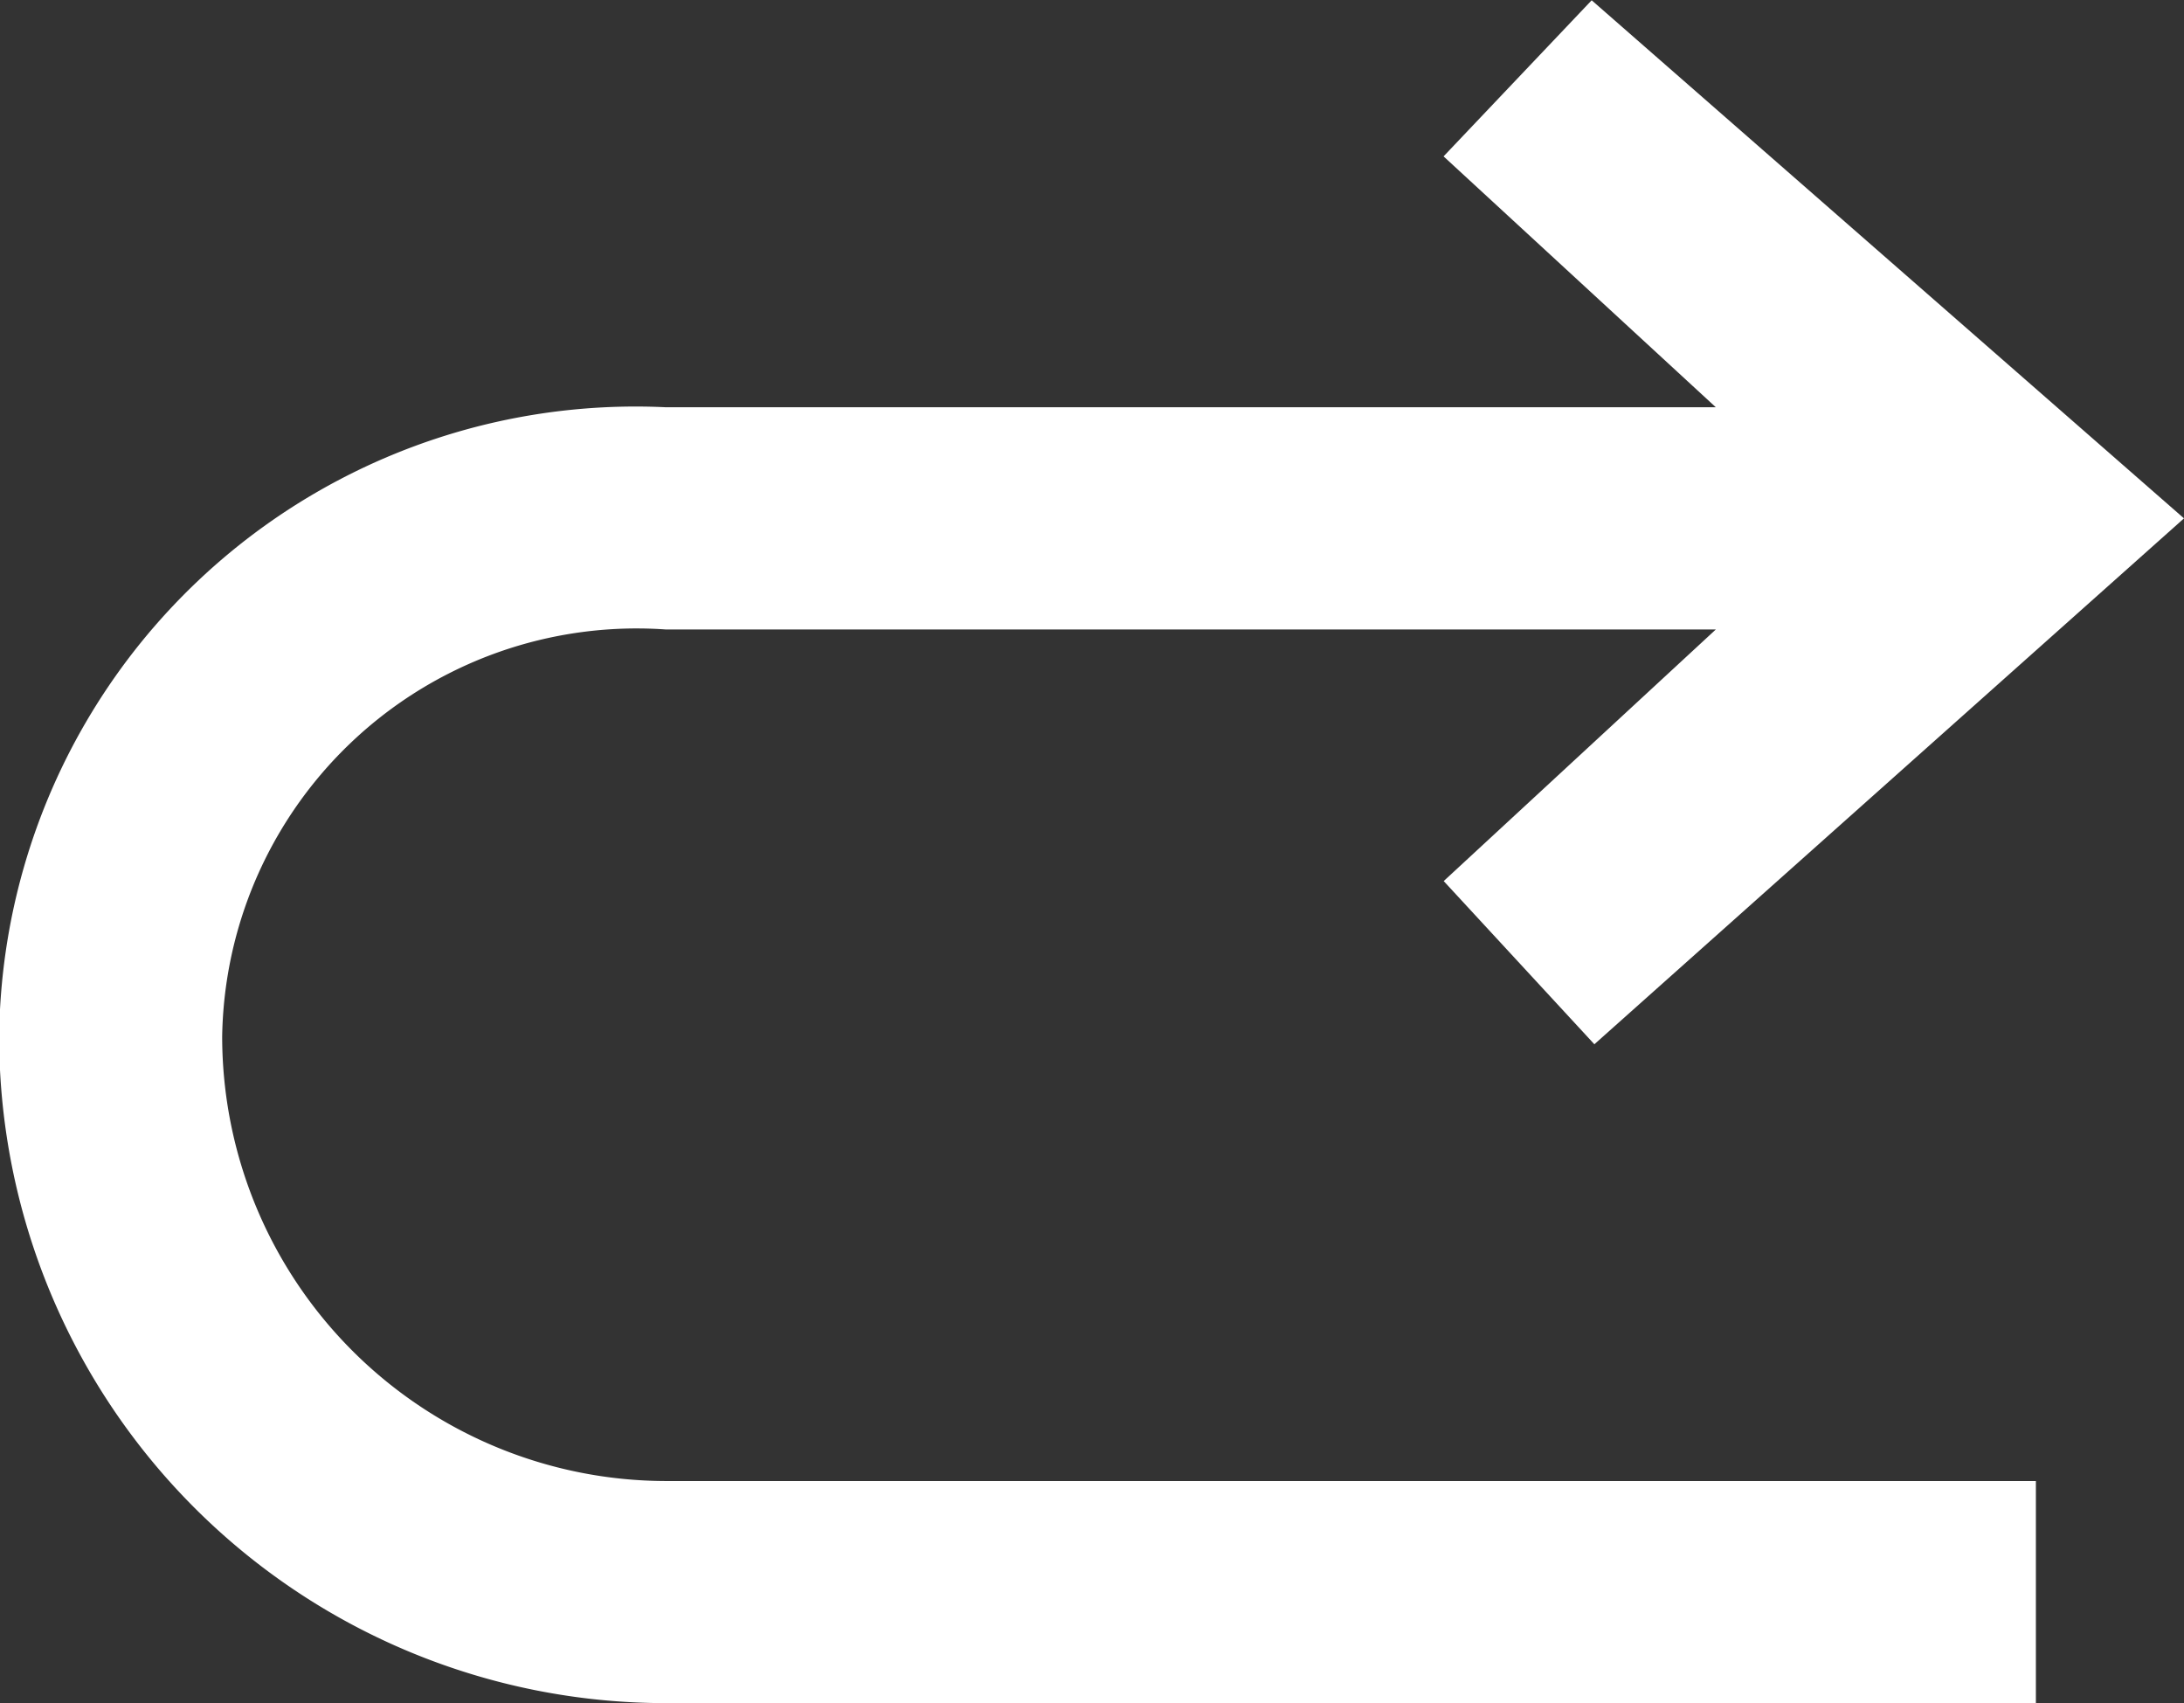 <svg xmlns="http://www.w3.org/2000/svg" width="15.394" height="12.002" viewBox="0 0 15.394 12.002"><rect x="0" y="0" width="15.394" height="12.002" fill="#333333" stroke="none"/><defs><style>.a{fill:#fff;}</style></defs><path class="a" d="M10.7,0H1.044V1.565H10.7A3.134,3.134,0,0,1,13.828,4.7,2.922,2.922,0,0,1,10.7,7.566H3.3L5.218,5.793,4.156,4.643,0,8.349,4.175,12l1.044-1.1L3.3,9.132h7.4a4.486,4.486,0,0,0,4.7-4.435A4.7,4.7,0,0,0,10.7,0Z" transform="translate(15.394 12.002) rotate(180)"/></svg>